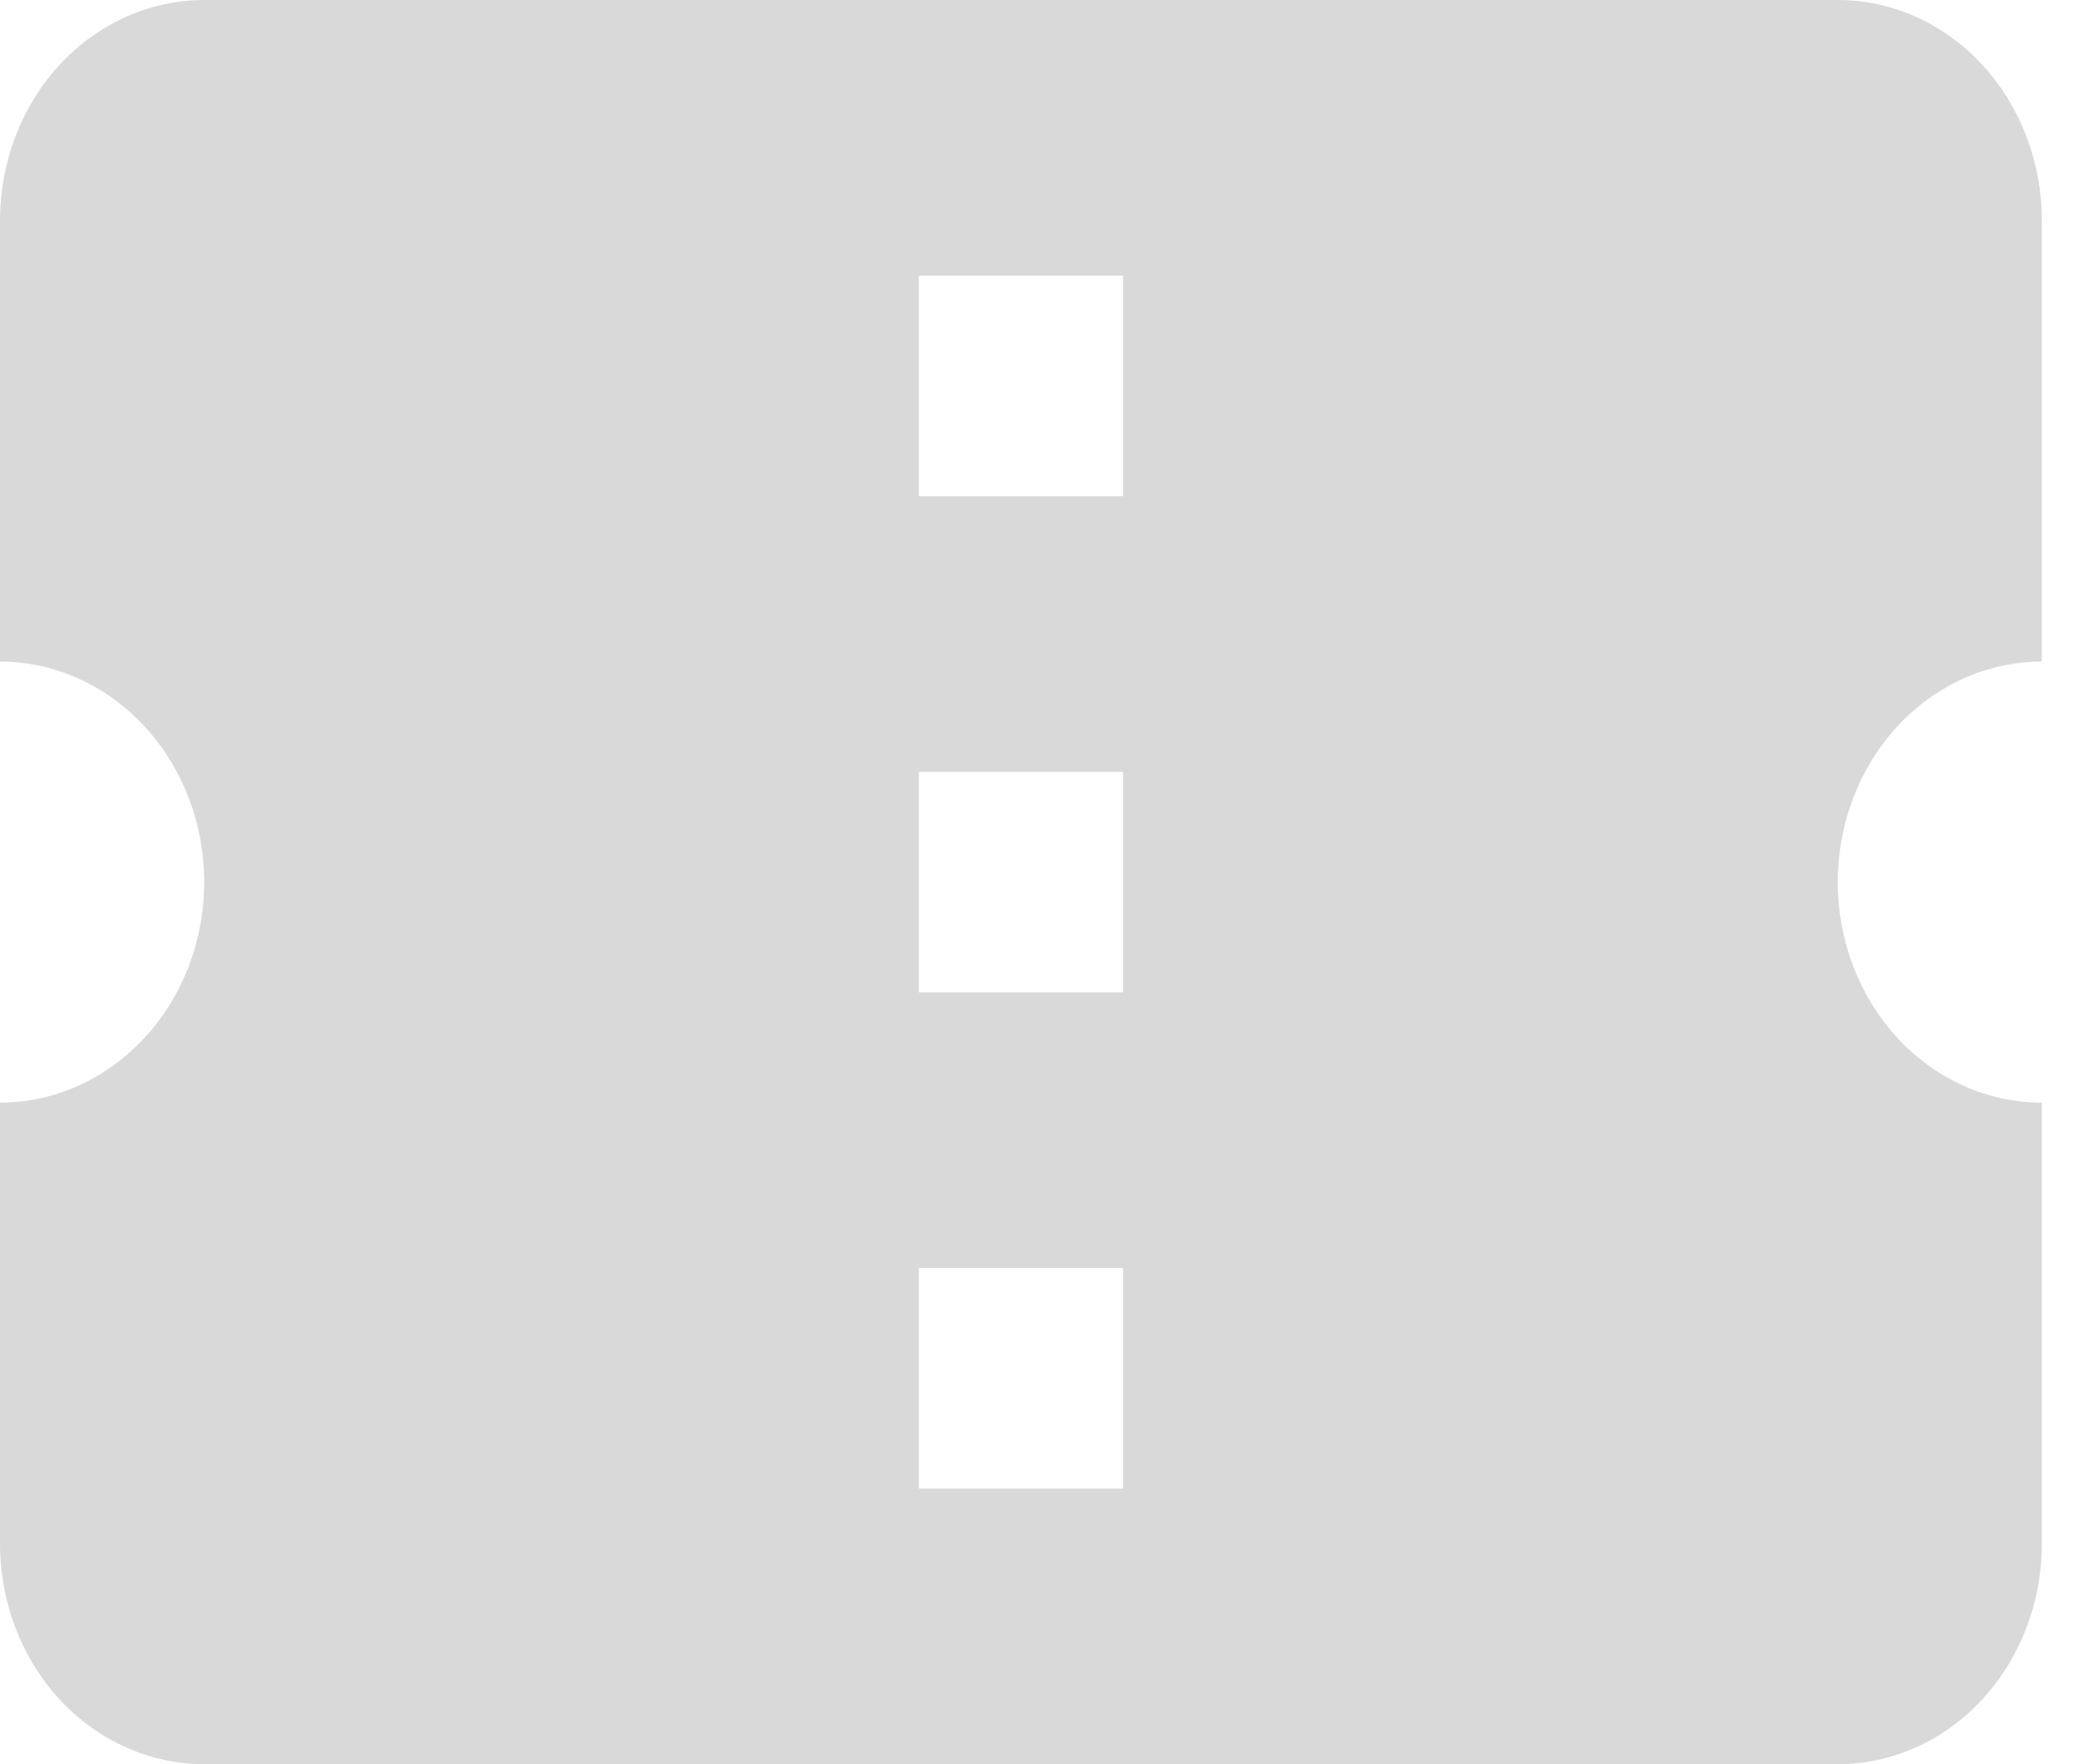 <svg width="19" height="16" viewBox="0 0 19 16" fill="none" xmlns="http://www.w3.org/2000/svg">
<path id="Vector" d="M10.185 4.5H8.333V2.5H10.185V4.5ZM10.185 9H8.333V7H10.185V9ZM10.185 13.5H8.333V11.5H10.185V13.5ZM18.518 6V2C18.518 1.47 18.323 0.961 17.976 0.586C17.629 0.211 17.158 0 16.667 0H1.852C1.361 0 0.89 0.211 0.542 0.586C0.195 0.961 0 1.47 0 2V6C0.491 6 0.962 6.211 1.309 6.586C1.657 6.961 1.852 7.47 1.852 8C1.852 8.53 1.657 9.039 1.309 9.414C0.962 9.789 0.491 10 0 10V14C0 14.53 0.195 15.039 0.542 15.414C0.89 15.789 1.361 16 1.852 16H16.667C17.158 16 17.629 15.789 17.976 15.414C18.323 15.039 18.518 14.53 18.518 14V10C18.027 10 17.556 9.789 17.209 9.414C16.862 9.039 16.667 8.53 16.667 8C16.667 7.47 16.862 6.961 17.209 6.586C17.556 6.211 18.027 6 18.518 6Z" fill="#D9D9D9"/>
</svg>
